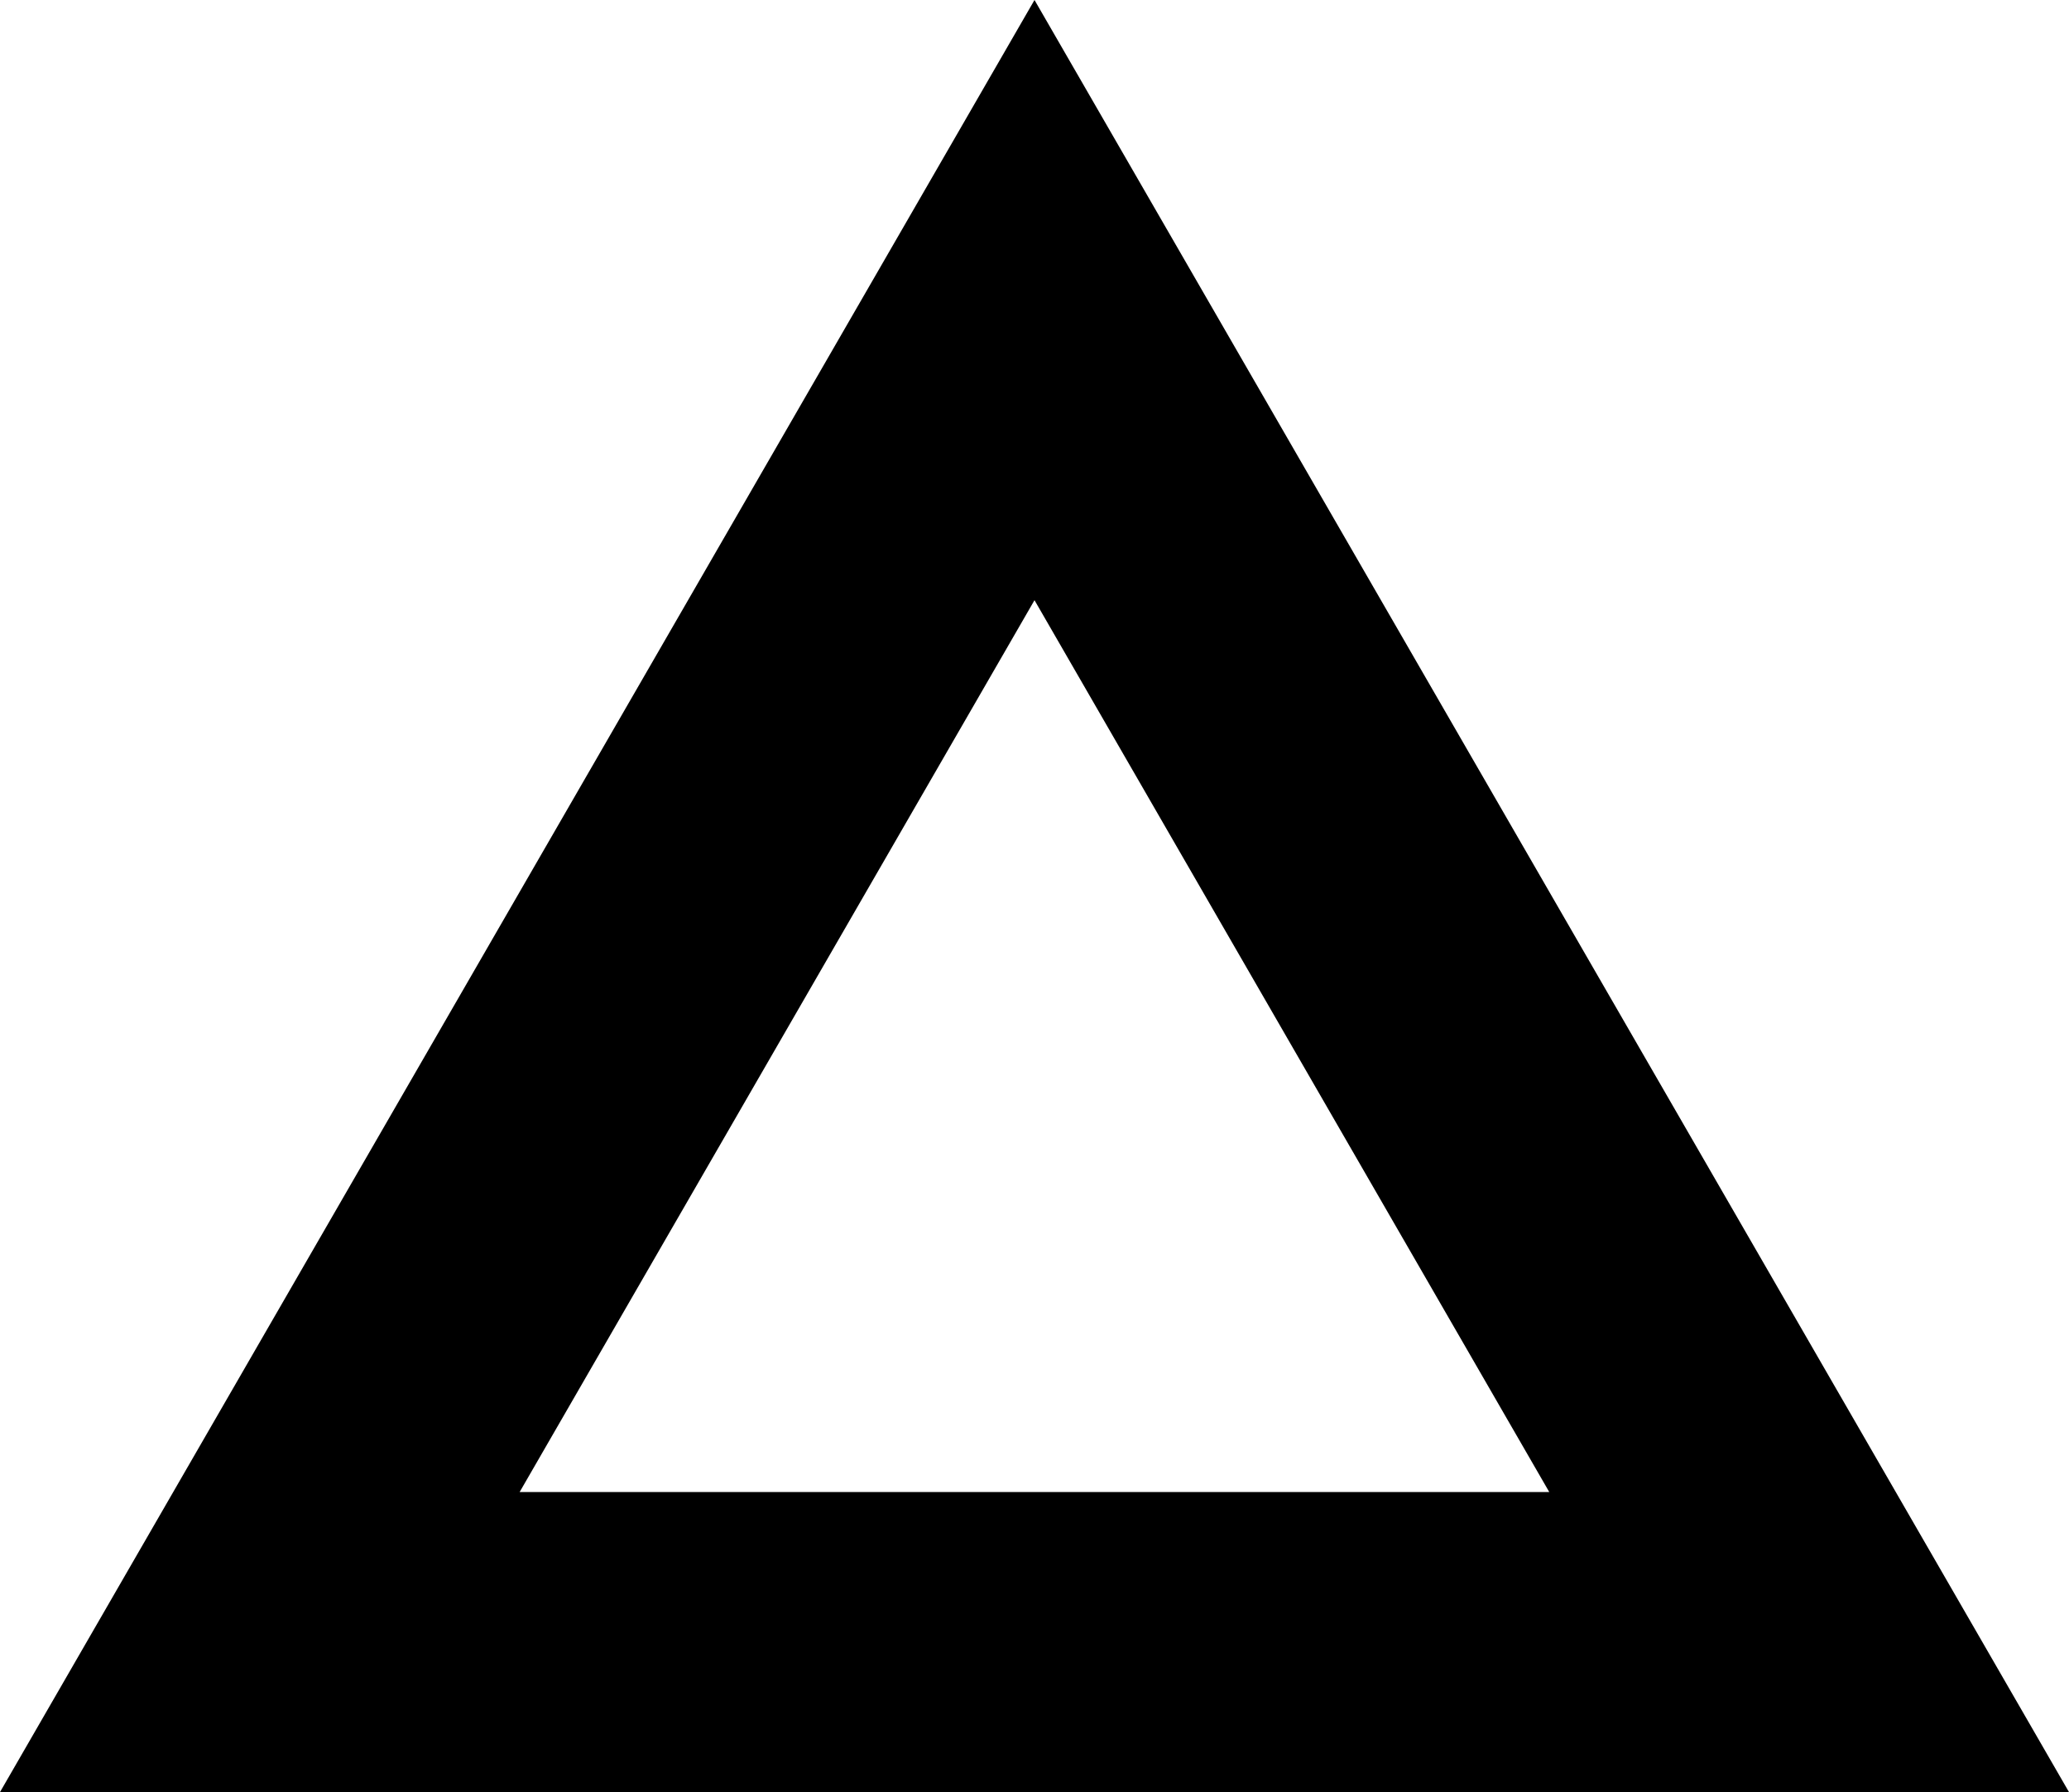 <svg id="triangle_skin" xmlns="http://www.w3.org/2000/svg" width="200" height="173.21" viewBox="0 0 200 173.21">
  <path id="Path_11761" data-name="Path 11761" d="M200,173.21H0L100,0Zm-149.77-29h99.53L100,58.01l-49.77,86.2Z"/>
</svg>
